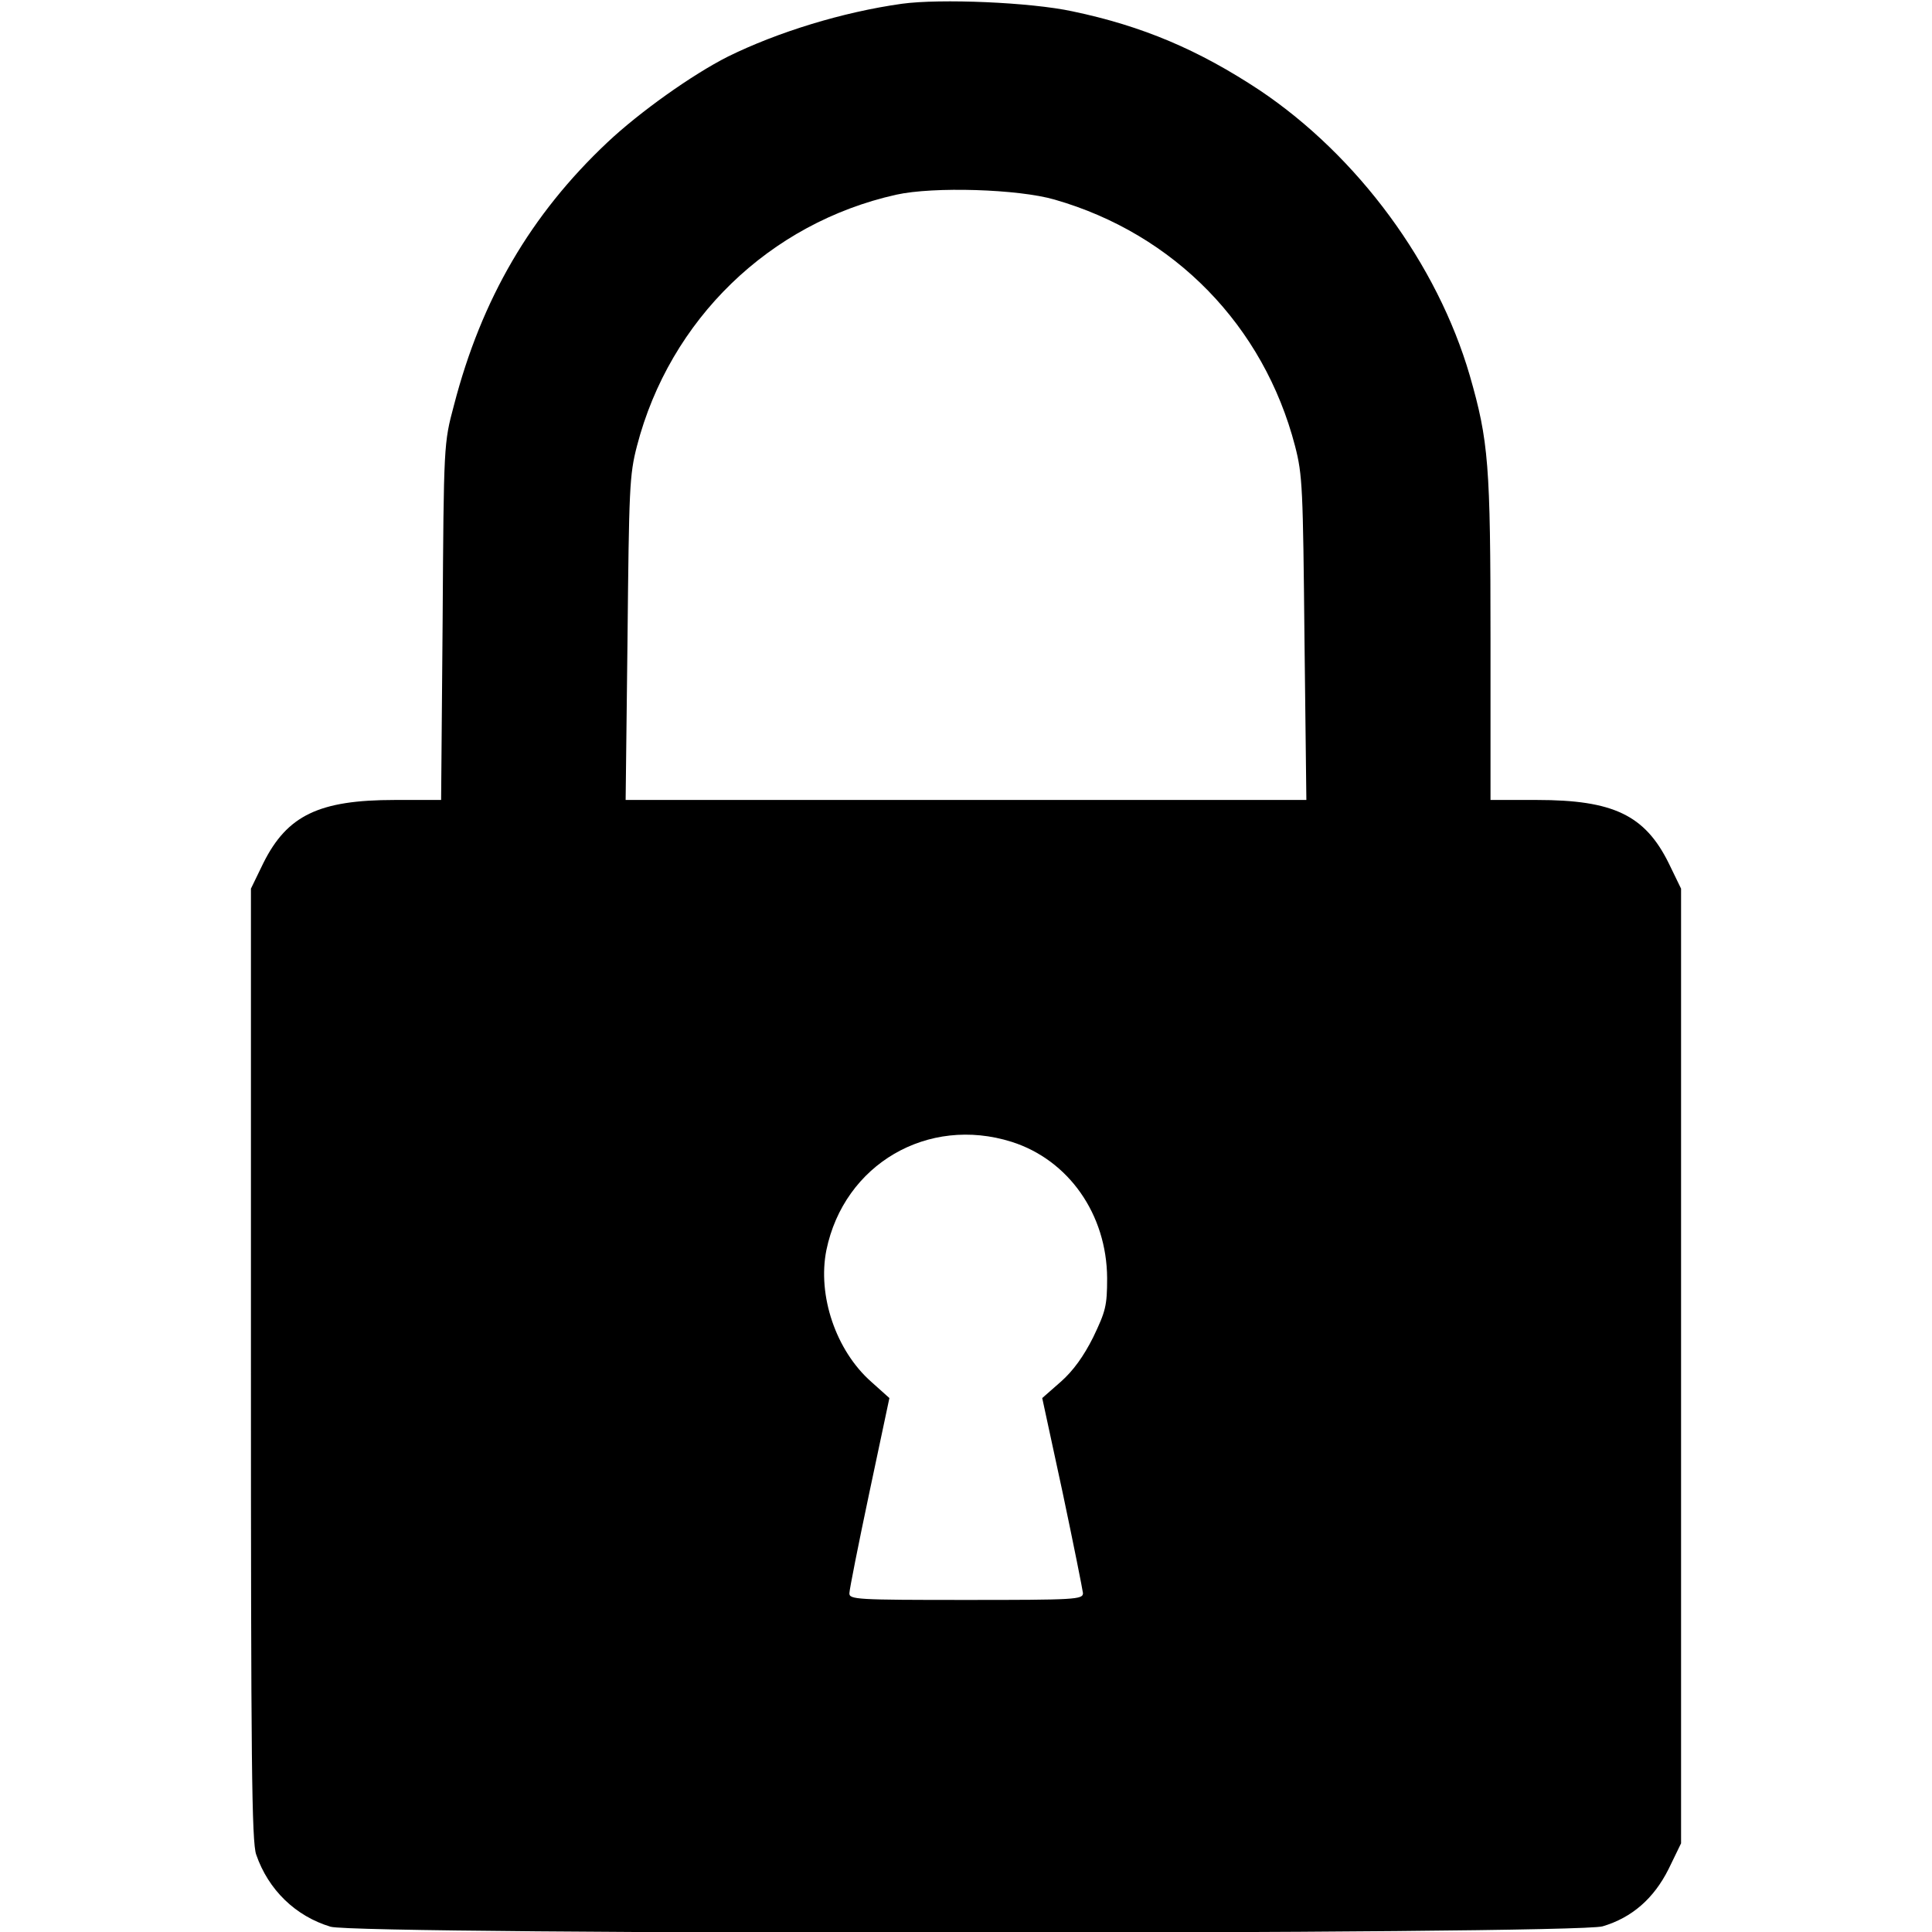 <?xml version="1.0" standalone="no"?>
<!DOCTYPE svg PUBLIC "-//W3C//DTD SVG 20010904//EN"
 "http://www.w3.org/TR/2001/REC-SVG-20010904/DTD/svg10.dtd">
<svg version="1.0" xmlns="http://www.w3.org/2000/svg"
 width="512pt" height="512pt" viewBox="0 0 512 512"
 preserveAspectRatio="xMidYMid meet">

<g transform="translate(0,512) scale(0.1,-0.1)"
fill="#000000" stroke="none">
<path d="M2390 5110 c-157 -22 -329 -75 -461 -140 -95 -48 -234 -147 -319
-227 -203 -191 -334 -415 -407 -697 -27 -101 -27 -102 -30 -573 l-4 -473 -123
0 c-201 0 -285 -41 -348 -167 l-33 -68 0 -1260 c0 -1052 2 -1267 14 -1300 32
-93 104 -163 197 -191 73 -22 3296 -21 3371 1 78 23 136 74 175 152 l33 68 0
1265 0 1265 -33 68 c-63 127 -147 167 -349 167 l-123 0 0 428 c0 461 -5 523
-55 697 -86 295 -296 581 -557 756 -162 107 -310 170 -496 209 -111 24 -350
34 -452 20z m405 -519 c317 -91 554 -334 637 -653 20 -77 21 -113 25 -510 l5
-428 -902 0 -902 0 5 428 c4 397 5 433 25 510 87 335 351 591 687 666 99 22
324 15 420 -13z m-114 -2497 c151 -48 252 -192 253 -361 0 -74 -4 -88 -37
-157 -25 -50 -53 -89 -86 -118 l-49 -43 54 -250 c29 -137 53 -258 54 -267 0
-17 -21 -18 -310 -18 -289 0 -310 1 -309 18 0 9 24 130 53 267 l53 250 -48 43
c-94 83 -143 229 -119 349 47 228 269 357 491 287z"/>
</g>
</svg>

